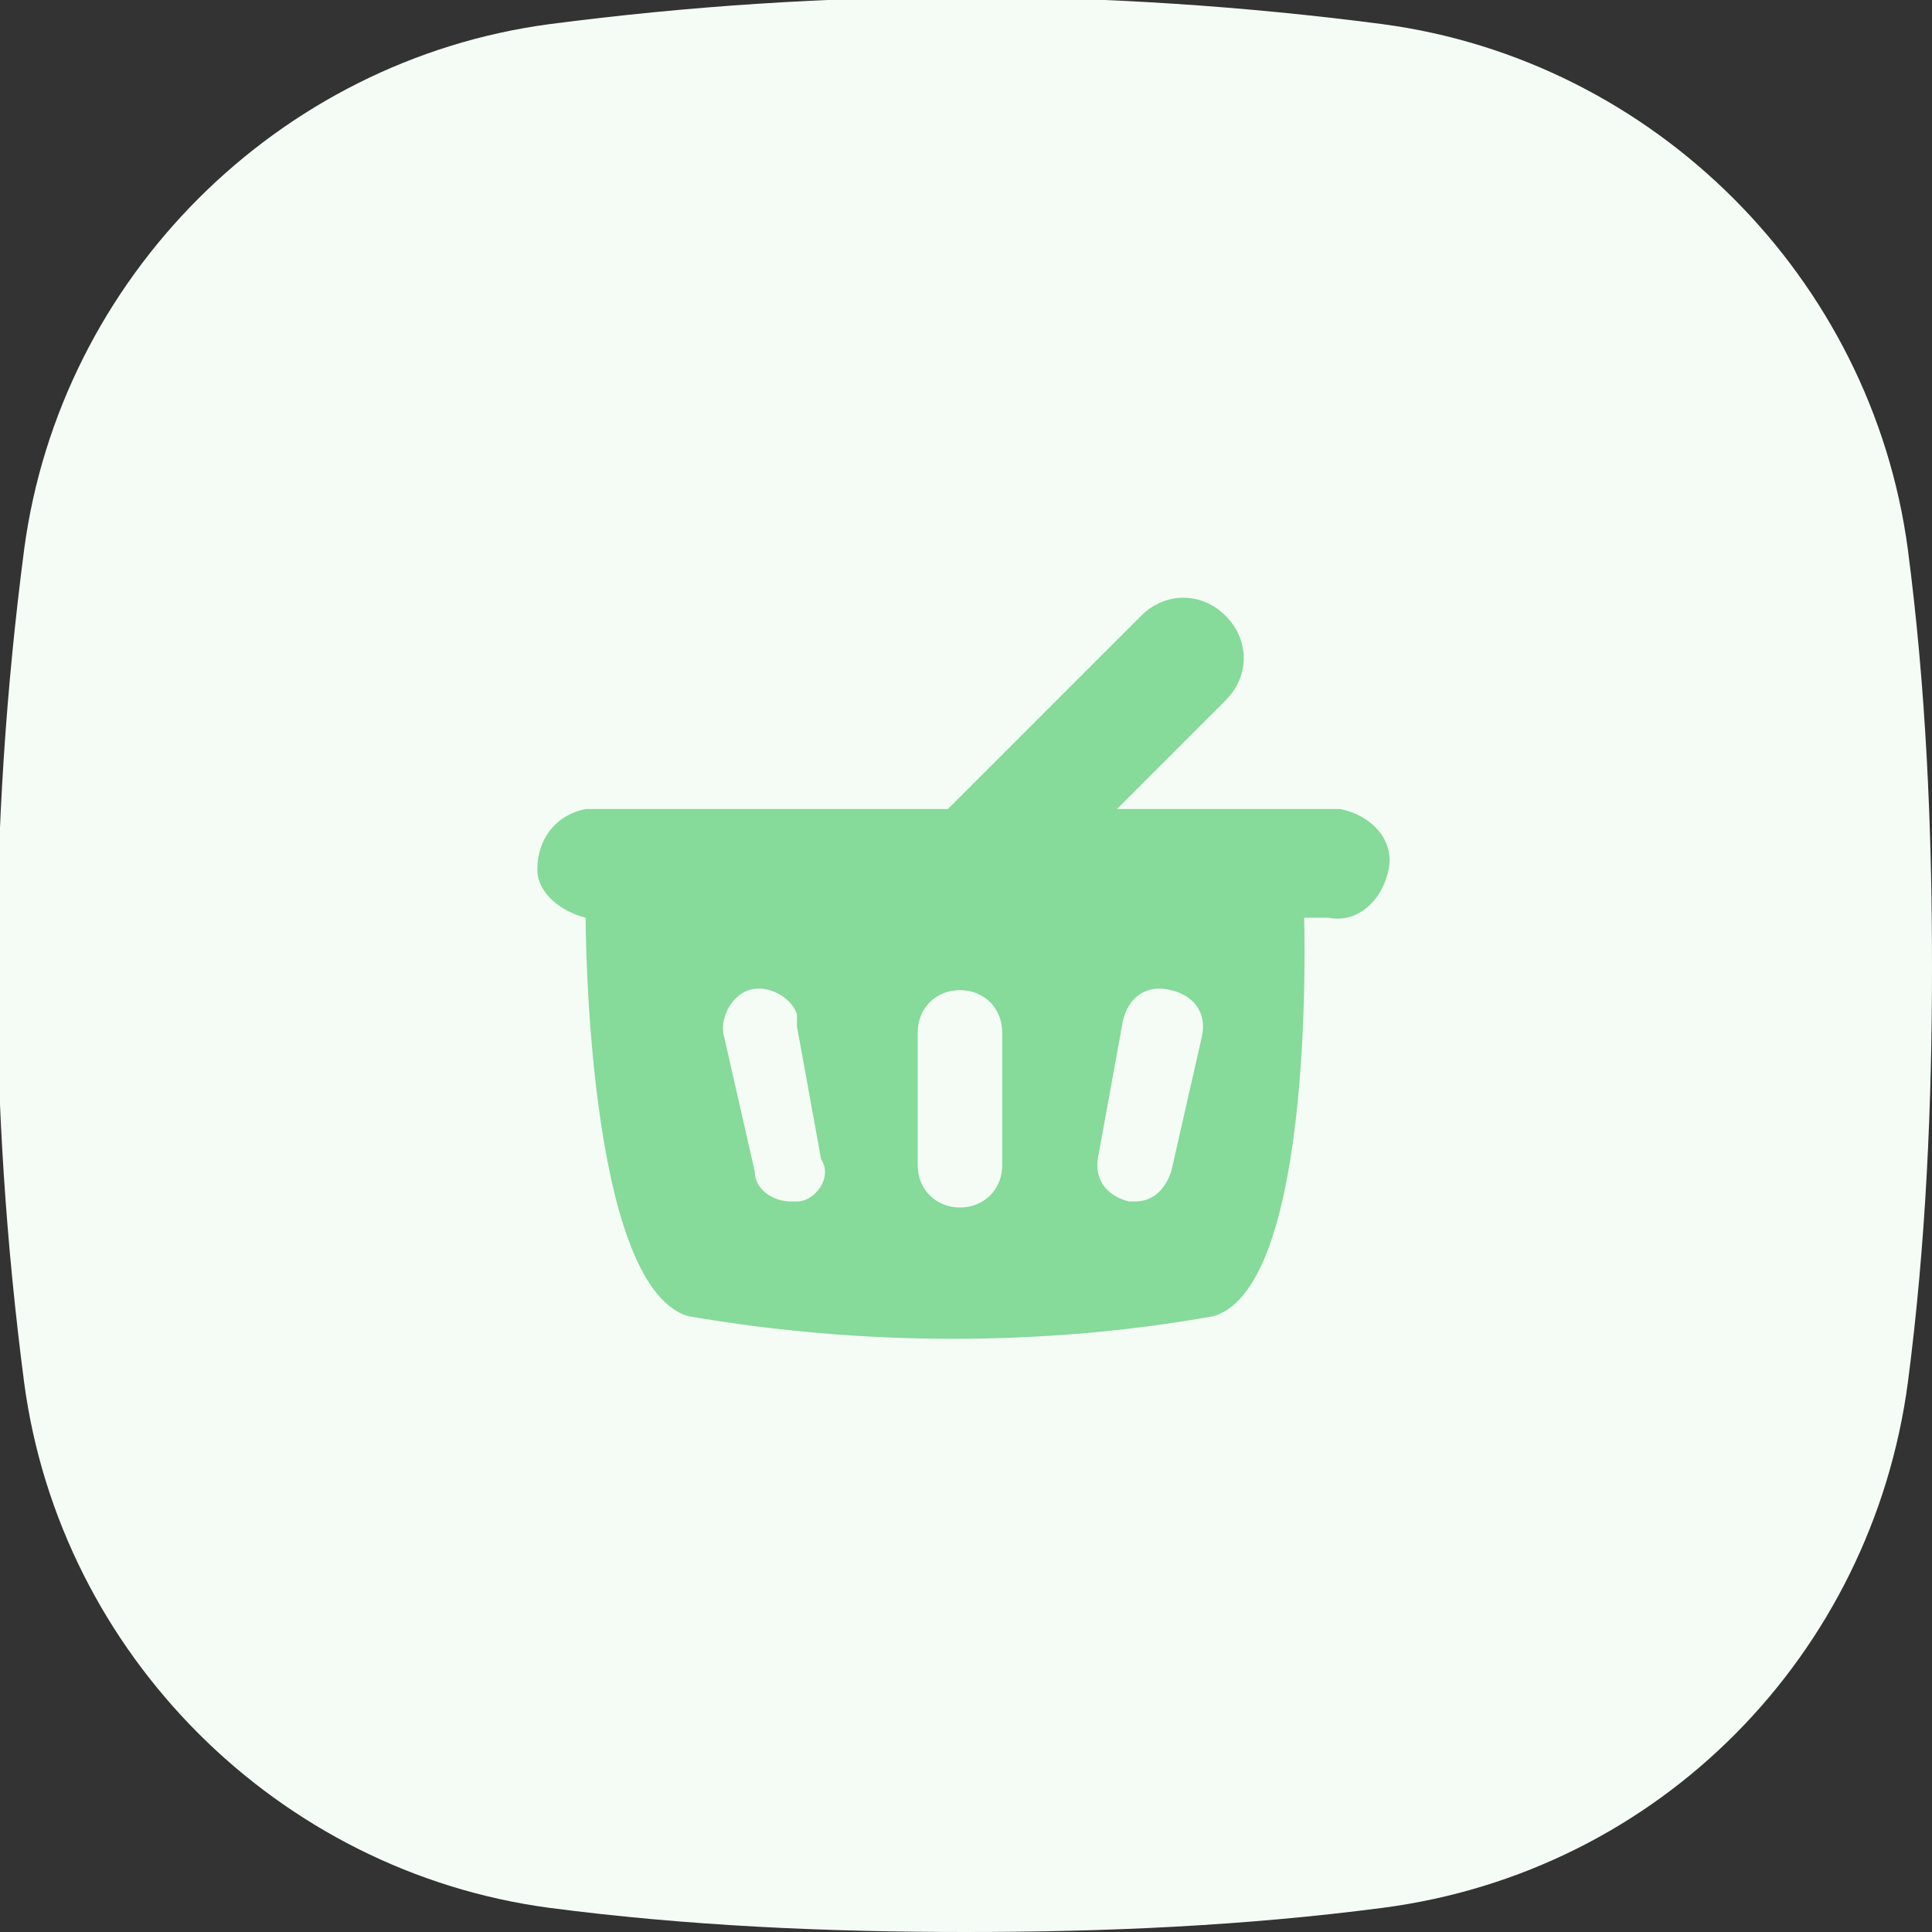 <svg xmlns="http://www.w3.org/2000/svg" viewBox="0 0 32 32"><rect x="0" y="0" width="32" height="32" fill="#333333" stroke="none"/><path d="M9.1.4c4.6-.6 9.2-.6 13.8 0 4.5.6 8.1 4.2 8.7 8.7.3 2.3.4 4.6.4 6.9 0 2.3-.1 4.6-.4 6.9-.6 4.5-4.1 8.1-8.7 8.7-2.3.3-4.6.4-6.9.4-2.3 0-4.6-.1-6.9-.4C4.6 31 1 27.4.4 22.9c-.6-4.6-.6-9.2 0-13.8C1 4.6 4.6 1 9.1.4" fill="#f5fcf6"></path><path d="M22 13.4h-3.5l1.8-1.8c.4-.4.4-1 0-1.4-.4-.4-1-.4-1.4 0l-3.2 3.2h-6c-.5.1-.8.5-.8 1 0 .4.4.7.8.8 0 0 0 6.1 1.7 6.6 2.9.5 5.9.5 8.7 0 1.7-.5 1.5-6.6 1.5-6.6h.4c.5.1.9-.3 1-.8.1-.5-.3-.9-.8-1H22zm-8.8 6.5h-.1c-.3 0-.6-.2-.6-.5l-.5-2.2c-.1-.3.1-.7.4-.8.3-.1.7.1.8.4v.2l.4 2.2c.2.3-.1.7-.4.7zm3.4-.6c0 .4-.3.7-.7.7-.4 0-.7-.3-.7-.7v-2.2c0-.4.3-.7.7-.7.4 0 .7.3.7.7v2.2zm2.8.1c-.1.3-.3.5-.6.5h-.1c-.4-.1-.6-.4-.5-.8l.4-2.2c.1-.4.4-.6.8-.5.4.1.6.4.5.8l-.5 2.2z" fill="#86da9a"></path></svg>
